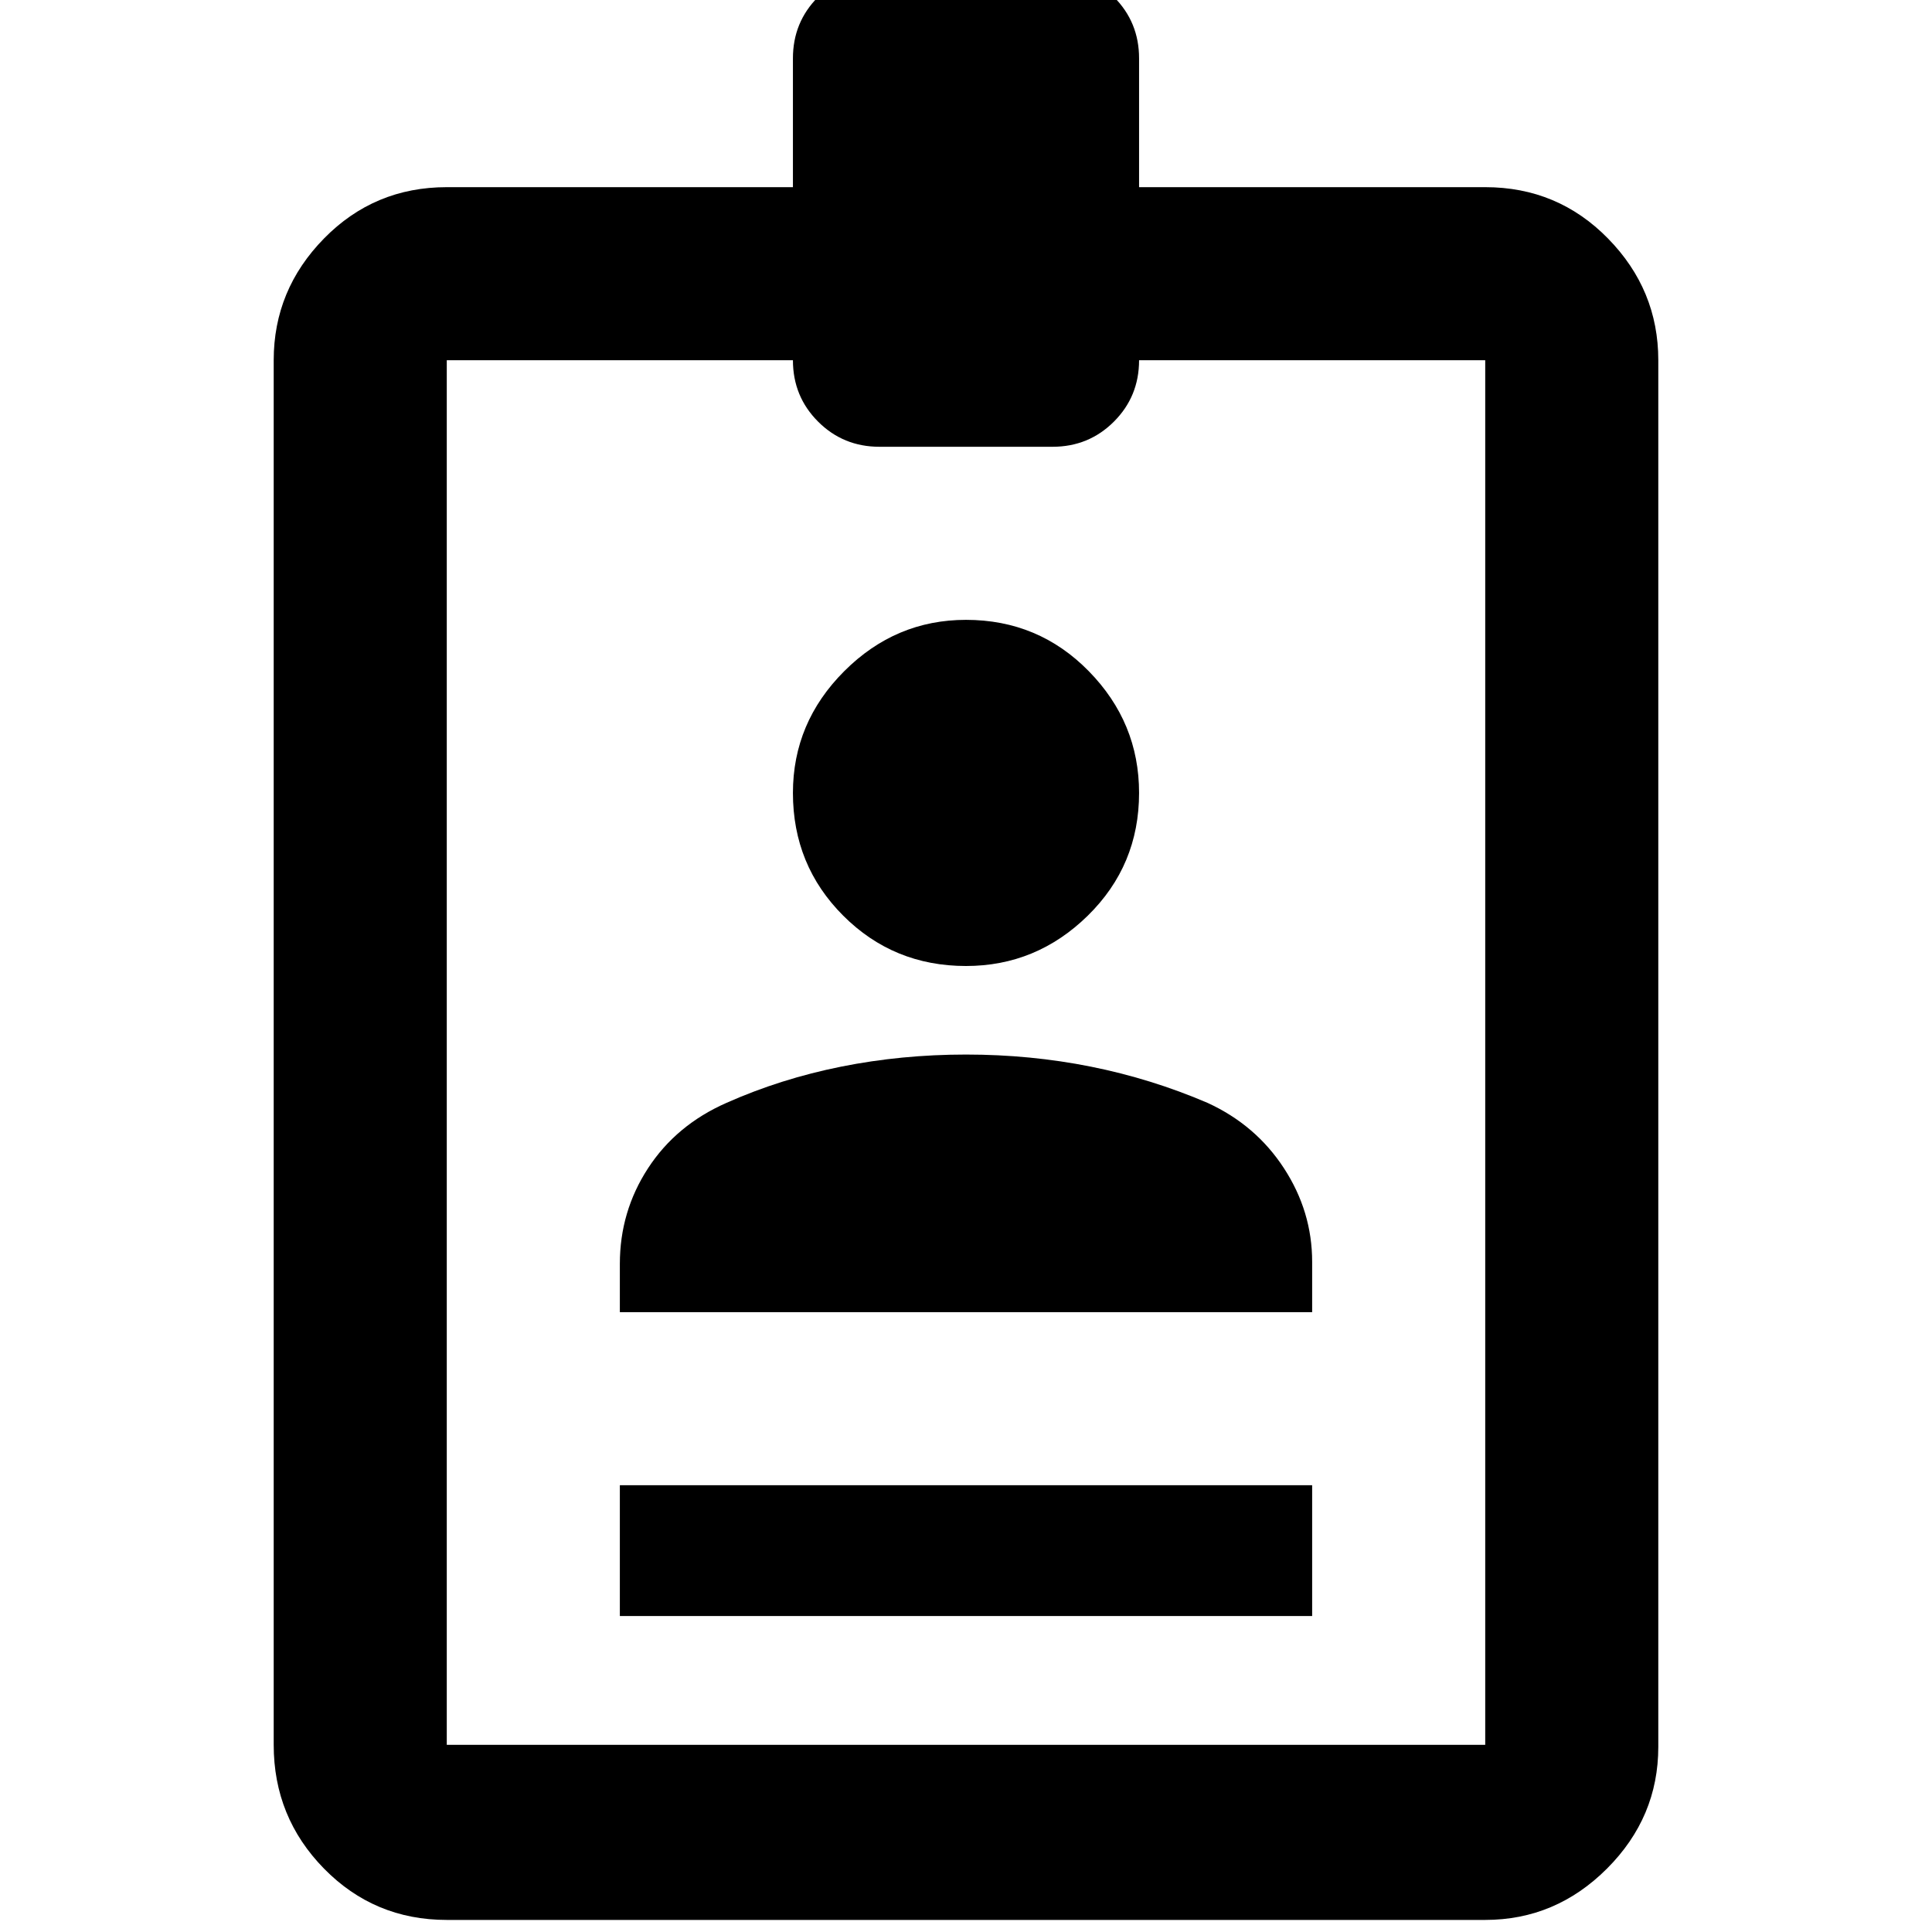 <svg xmlns="http://www.w3.org/2000/svg" height="48" width="48"><path d="M15.4 40.15V36.9H32.6V40.15ZM11.1 47.7Q9.3 47.7 8.05 46.425Q6.8 45.15 6.8 43.35V8.95Q6.8 7.2 8.05 5.925Q9.3 4.65 11.1 4.65H19.7V1.45Q19.7 0.55 20.325 -0.075Q20.95 -0.7 21.85 -0.7H26.15Q27.05 -0.7 27.675 -0.075Q28.3 0.55 28.3 1.45V4.65H36.9Q38.7 4.65 39.95 5.925Q41.2 7.2 41.2 8.95V43.4Q41.2 45.15 39.925 46.425Q38.65 47.7 36.9 47.7ZM11.1 43.35H36.9V8.95H28.3Q28.3 9.85 27.675 10.475Q27.05 11.1 26.15 11.1H21.85Q20.95 11.1 20.325 10.475Q19.7 9.85 19.7 8.95H11.1ZM24 24Q22.2 24 20.95 22.75Q19.7 21.5 19.7 19.7Q19.7 17.95 20.975 16.675Q22.25 15.4 24 15.4Q25.8 15.4 27.05 16.675Q28.3 17.95 28.3 19.7Q28.3 21.5 27.025 22.75Q25.75 24 24 24ZM15.4 32.6V31.4Q15.4 30.1 16.1 29.025Q16.8 27.95 18.05 27.4Q19.4 26.8 20.9 26.5Q22.4 26.2 24 26.2Q25.6 26.2 27.1 26.5Q28.6 26.8 30 27.4Q31.2 27.95 31.9 29.025Q32.6 30.1 32.6 31.35V32.6Z"/></svg>